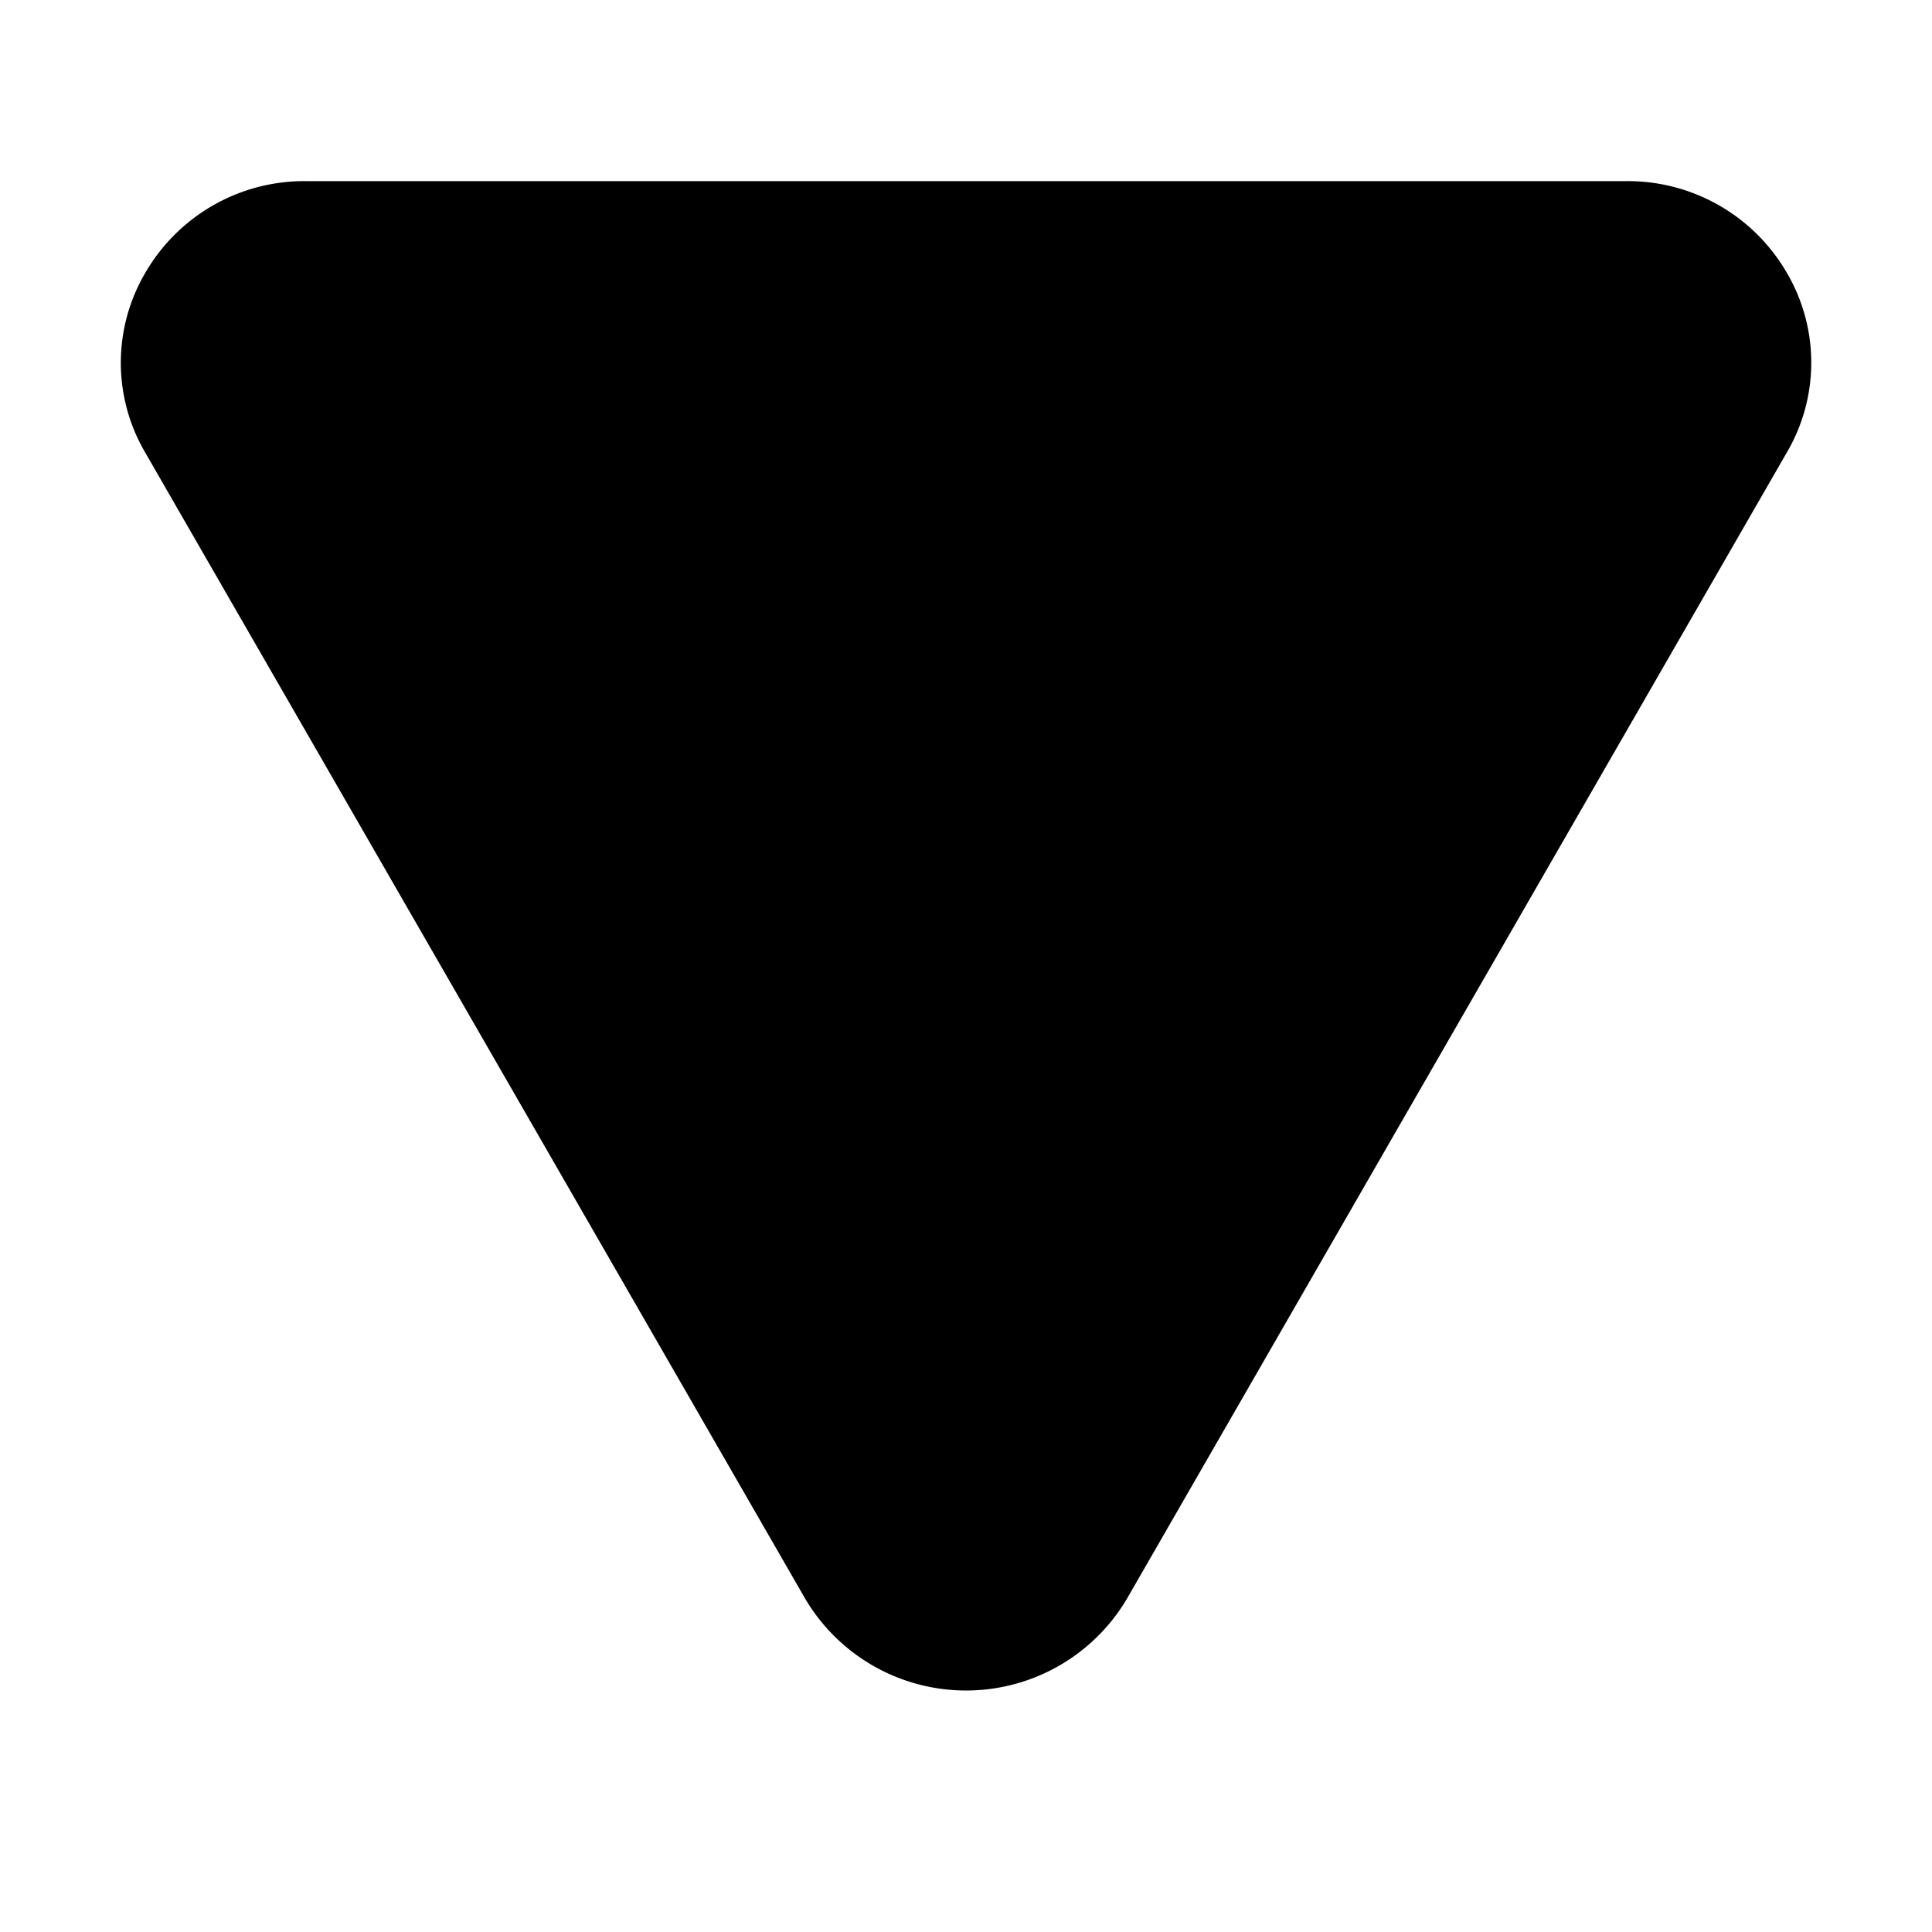 <svg xmlns="http://www.w3.org/2000/svg" viewBox="0 0 256 256">
<path transform="rotate(-180 128.005 124)" id="svg_2" d="m236.78,211.81a24.34,24.34 0 0 1 -21.33,12.19l-174.9,0a24.34,24.34 0 0 1 -21.33,-12.19a23.51,23.51 0 0 1 0,-23.72l87.43,-151.87a24.76,24.76 0 0 1 42.7,0l87.45,151.87a23.51,23.51 0 0 1 -0.02,23.72z"/>
</svg>